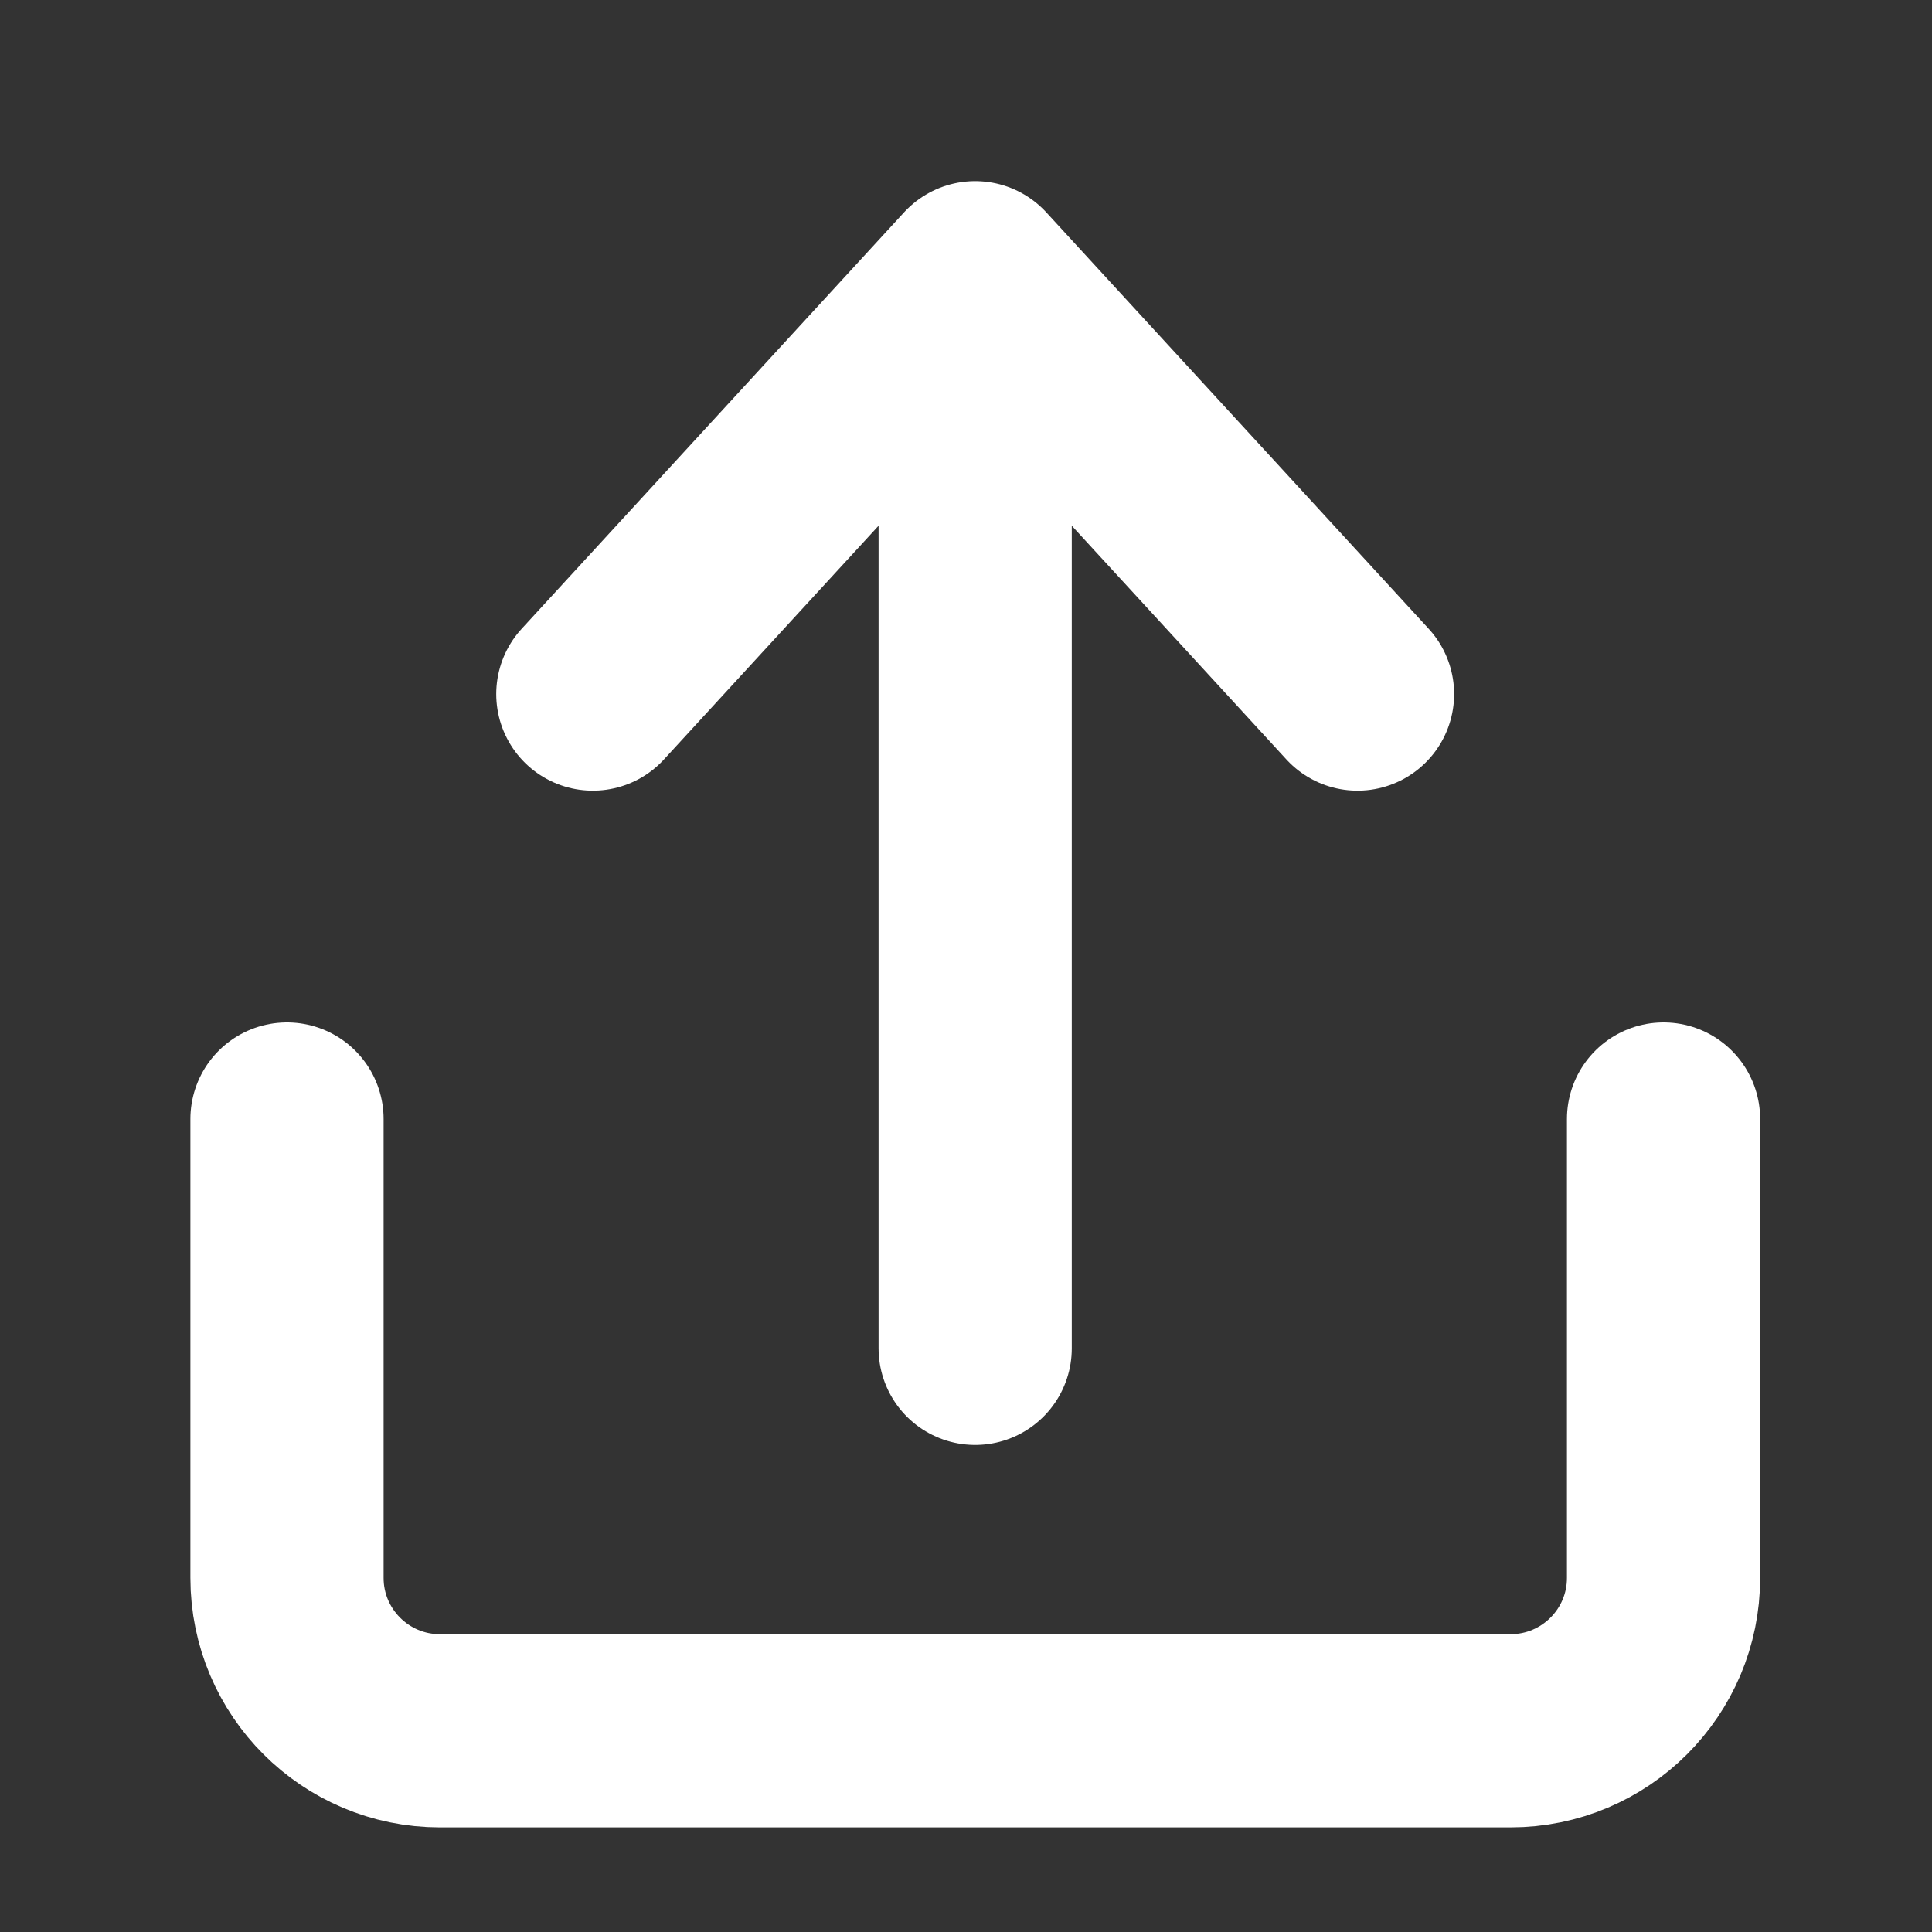 <svg width="20" height="20" viewBox="0 0 20 20" fill="none" xmlns="http://www.w3.org/2000/svg">
<rect x="0" y="0" width="20" height="20" fill="#333333" stroke="none"/>
<path d="M2.971 11.584V16.334C2.971 17.208 3.68 17.917 4.554 17.917H15.637C16.512 17.917 17.221 17.208 17.221 16.334V11.584" stroke="white" stroke-width="2" stroke-linecap="round" stroke-linejoin="round"/>
<path d="M10.095 13.958V2.875M10.095 2.875L6.137 7.185M10.095 2.875L14.053 7.185" stroke="white" stroke-width="2" stroke-linecap="round" stroke-linejoin="round"/>
</svg>
